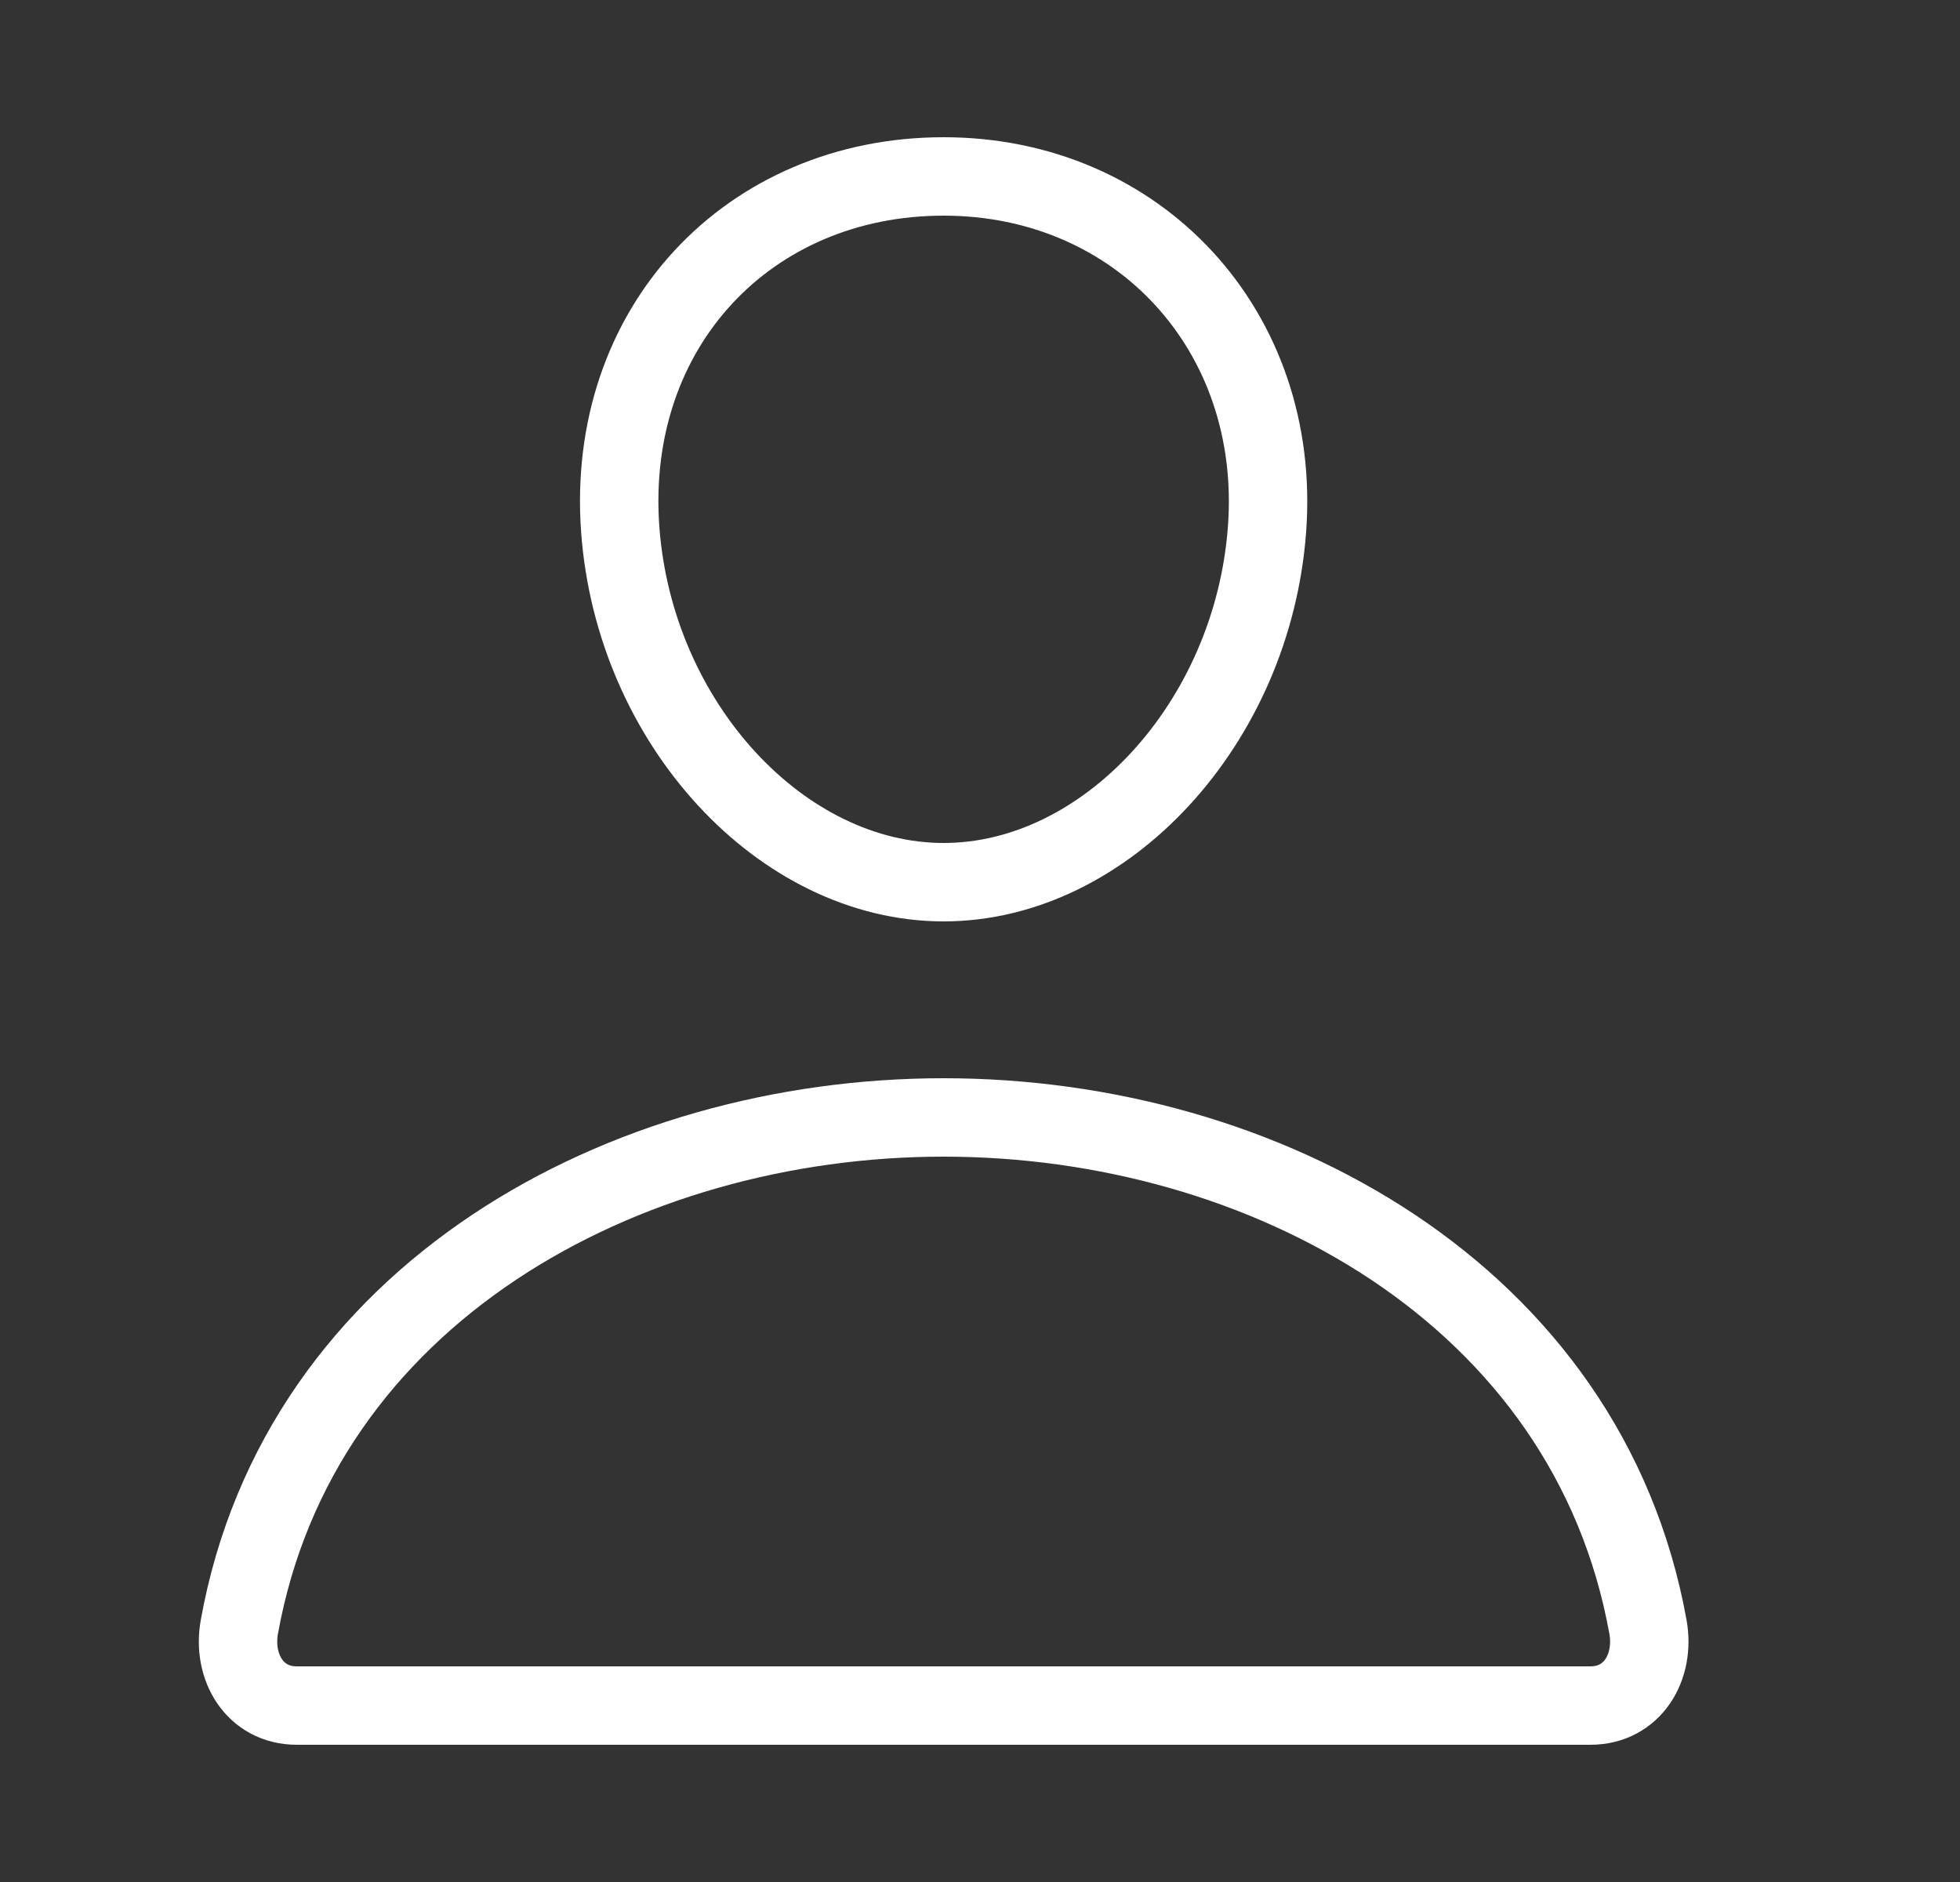 <svg width="25" height="24" viewBox="0 0 25 24" fill="none" xmlns="http://www.w3.org/2000/svg">
<rect x="0" y="0" width="25" height="24" fill="#333333" stroke="none"/>
<path d="M16.161 6.75C15.977 9.228 14.099 11.25 12.036 11.25C9.974 11.25 8.092 9.229 7.911 6.75C7.724 4.172 9.552 2.25 12.036 2.25C14.521 2.25 16.349 4.219 16.161 6.75Z" stroke="white" stroke-linecap="round" stroke-linejoin="round"/>
<path d="M12.036 14.25C7.958 14.25 3.819 16.5 3.053 20.747C2.961 21.259 3.25 21.75 3.786 21.75H20.286C20.823 21.75 21.112 21.259 21.02 20.747C20.253 16.5 16.114 14.25 12.036 14.25Z" stroke="white" stroke-miterlimit="10"/>
</svg>
